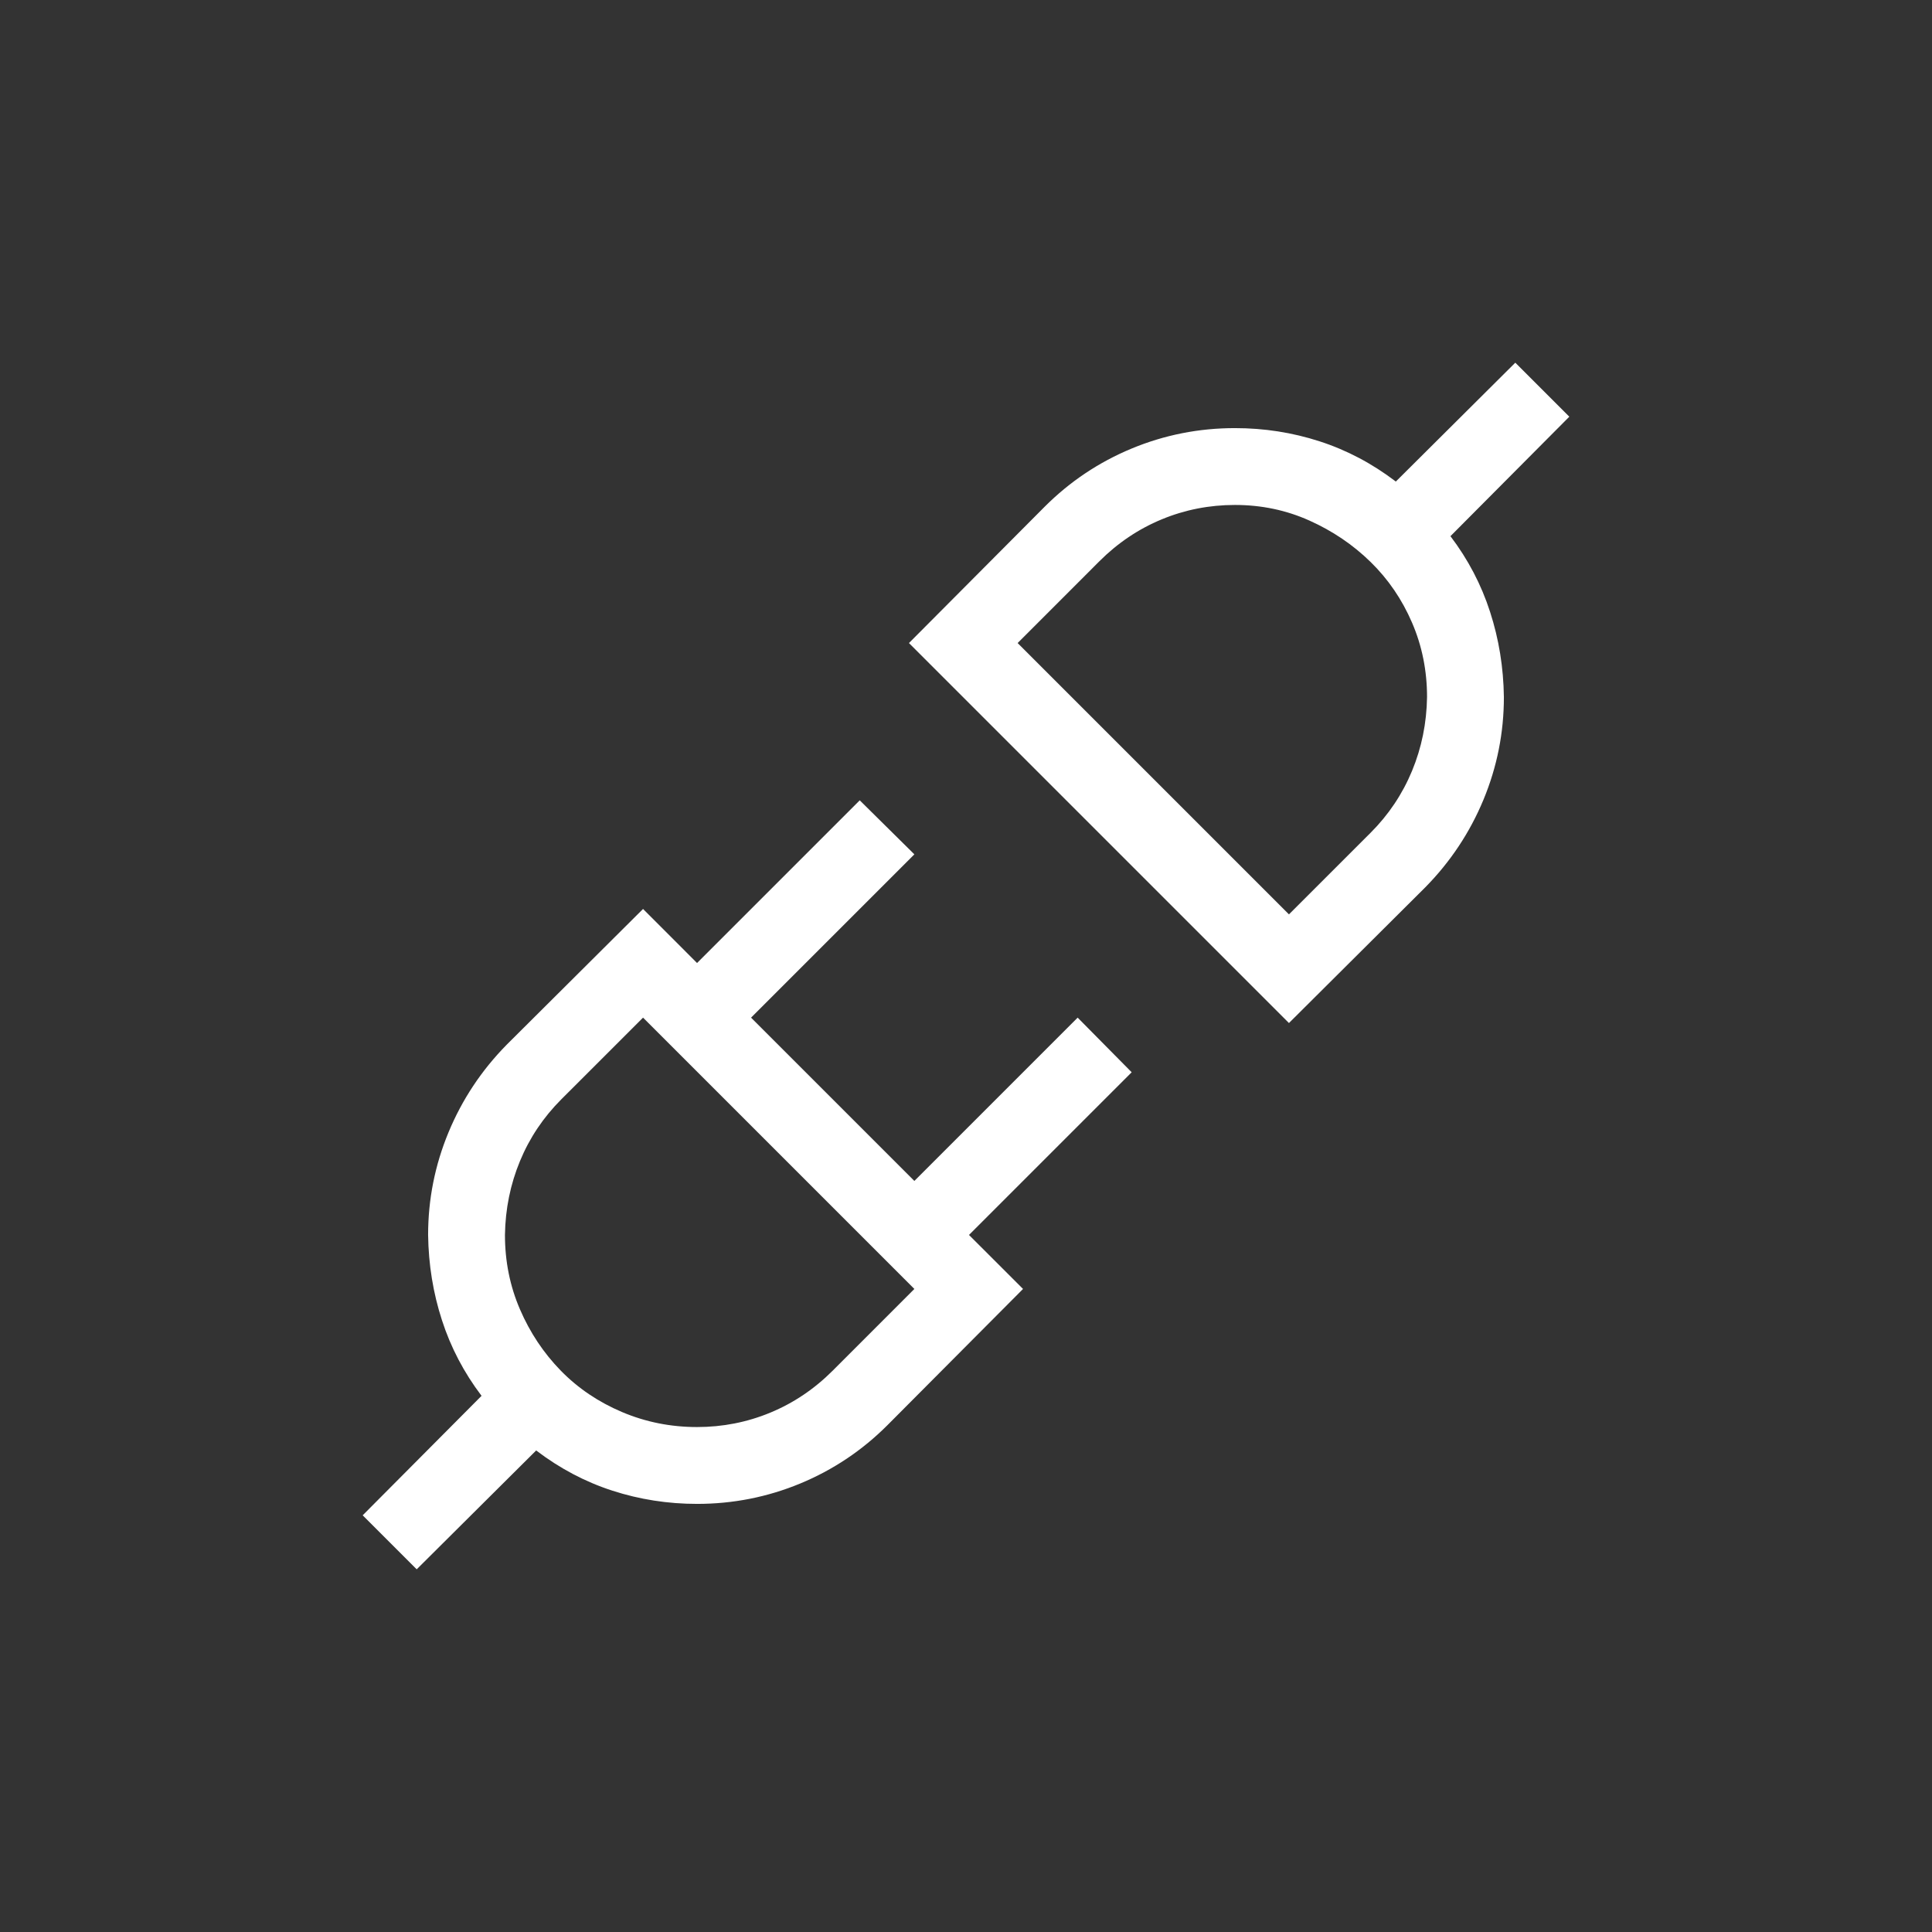 <svg width="44" height="44" viewBox="0 0 44 44" fill="none" xmlns="http://www.w3.org/2000/svg">
<rect x="0" y="0" width="44" height="44" fill="#333333" stroke="none"/>
<path d="M25.773 24.42L22.068 28.125L23.299 29.355L20.209 32.459C19.635 33.033 18.974 33.475 18.227 33.785C17.479 34.095 16.695 34.25 15.875 34.25C15.21 34.25 14.567 34.15 13.947 33.949C13.328 33.749 12.749 33.443 12.211 33.033L9.49 35.74L8.26 34.51L10.967 31.789C10.566 31.26 10.265 30.686 10.065 30.066C9.864 29.447 9.759 28.799 9.75 28.125C9.75 27.314 9.905 26.535 10.215 25.787C10.525 25.04 10.967 24.374 11.541 23.791L14.645 20.701L15.875 21.932L19.58 18.227L20.824 19.457L17.105 23.176L20.824 26.895L24.543 23.176L25.773 24.42ZM15.875 32.5C16.458 32.5 17.014 32.391 17.543 32.172C18.072 31.953 18.546 31.634 18.965 31.215L20.824 29.355L14.645 23.176L12.785 25.035C12.375 25.445 12.06 25.915 11.842 26.443C11.623 26.972 11.509 27.533 11.5 28.125C11.5 28.727 11.614 29.292 11.842 29.82C12.07 30.349 12.38 30.814 12.771 31.215C13.163 31.616 13.628 31.93 14.166 32.158C14.704 32.386 15.273 32.5 15.875 32.5ZM33.033 12.211C33.434 12.74 33.735 13.314 33.935 13.934C34.136 14.553 34.241 15.2 34.25 15.875C34.25 16.686 34.095 17.465 33.785 18.213C33.475 18.96 33.033 19.626 32.459 20.209L29.355 23.299L20.701 14.645L23.791 11.541C24.365 10.967 25.026 10.525 25.773 10.215C26.521 9.905 27.305 9.75 28.125 9.75C28.79 9.75 29.433 9.85 30.053 10.051C30.672 10.251 31.251 10.557 31.789 10.967L34.51 8.26L35.74 9.49L33.033 12.211ZM31.215 18.965C31.625 18.555 31.939 18.085 32.158 17.557C32.377 17.028 32.491 16.467 32.5 15.875C32.5 15.273 32.386 14.708 32.158 14.18C31.93 13.651 31.616 13.191 31.215 12.799C30.814 12.407 30.349 12.092 29.82 11.855C29.292 11.618 28.727 11.5 28.125 11.5C27.542 11.5 26.986 11.609 26.457 11.828C25.928 12.047 25.454 12.366 25.035 12.785L23.176 14.645L29.355 20.824L31.215 18.965Z" fill="white"/>
</svg>

